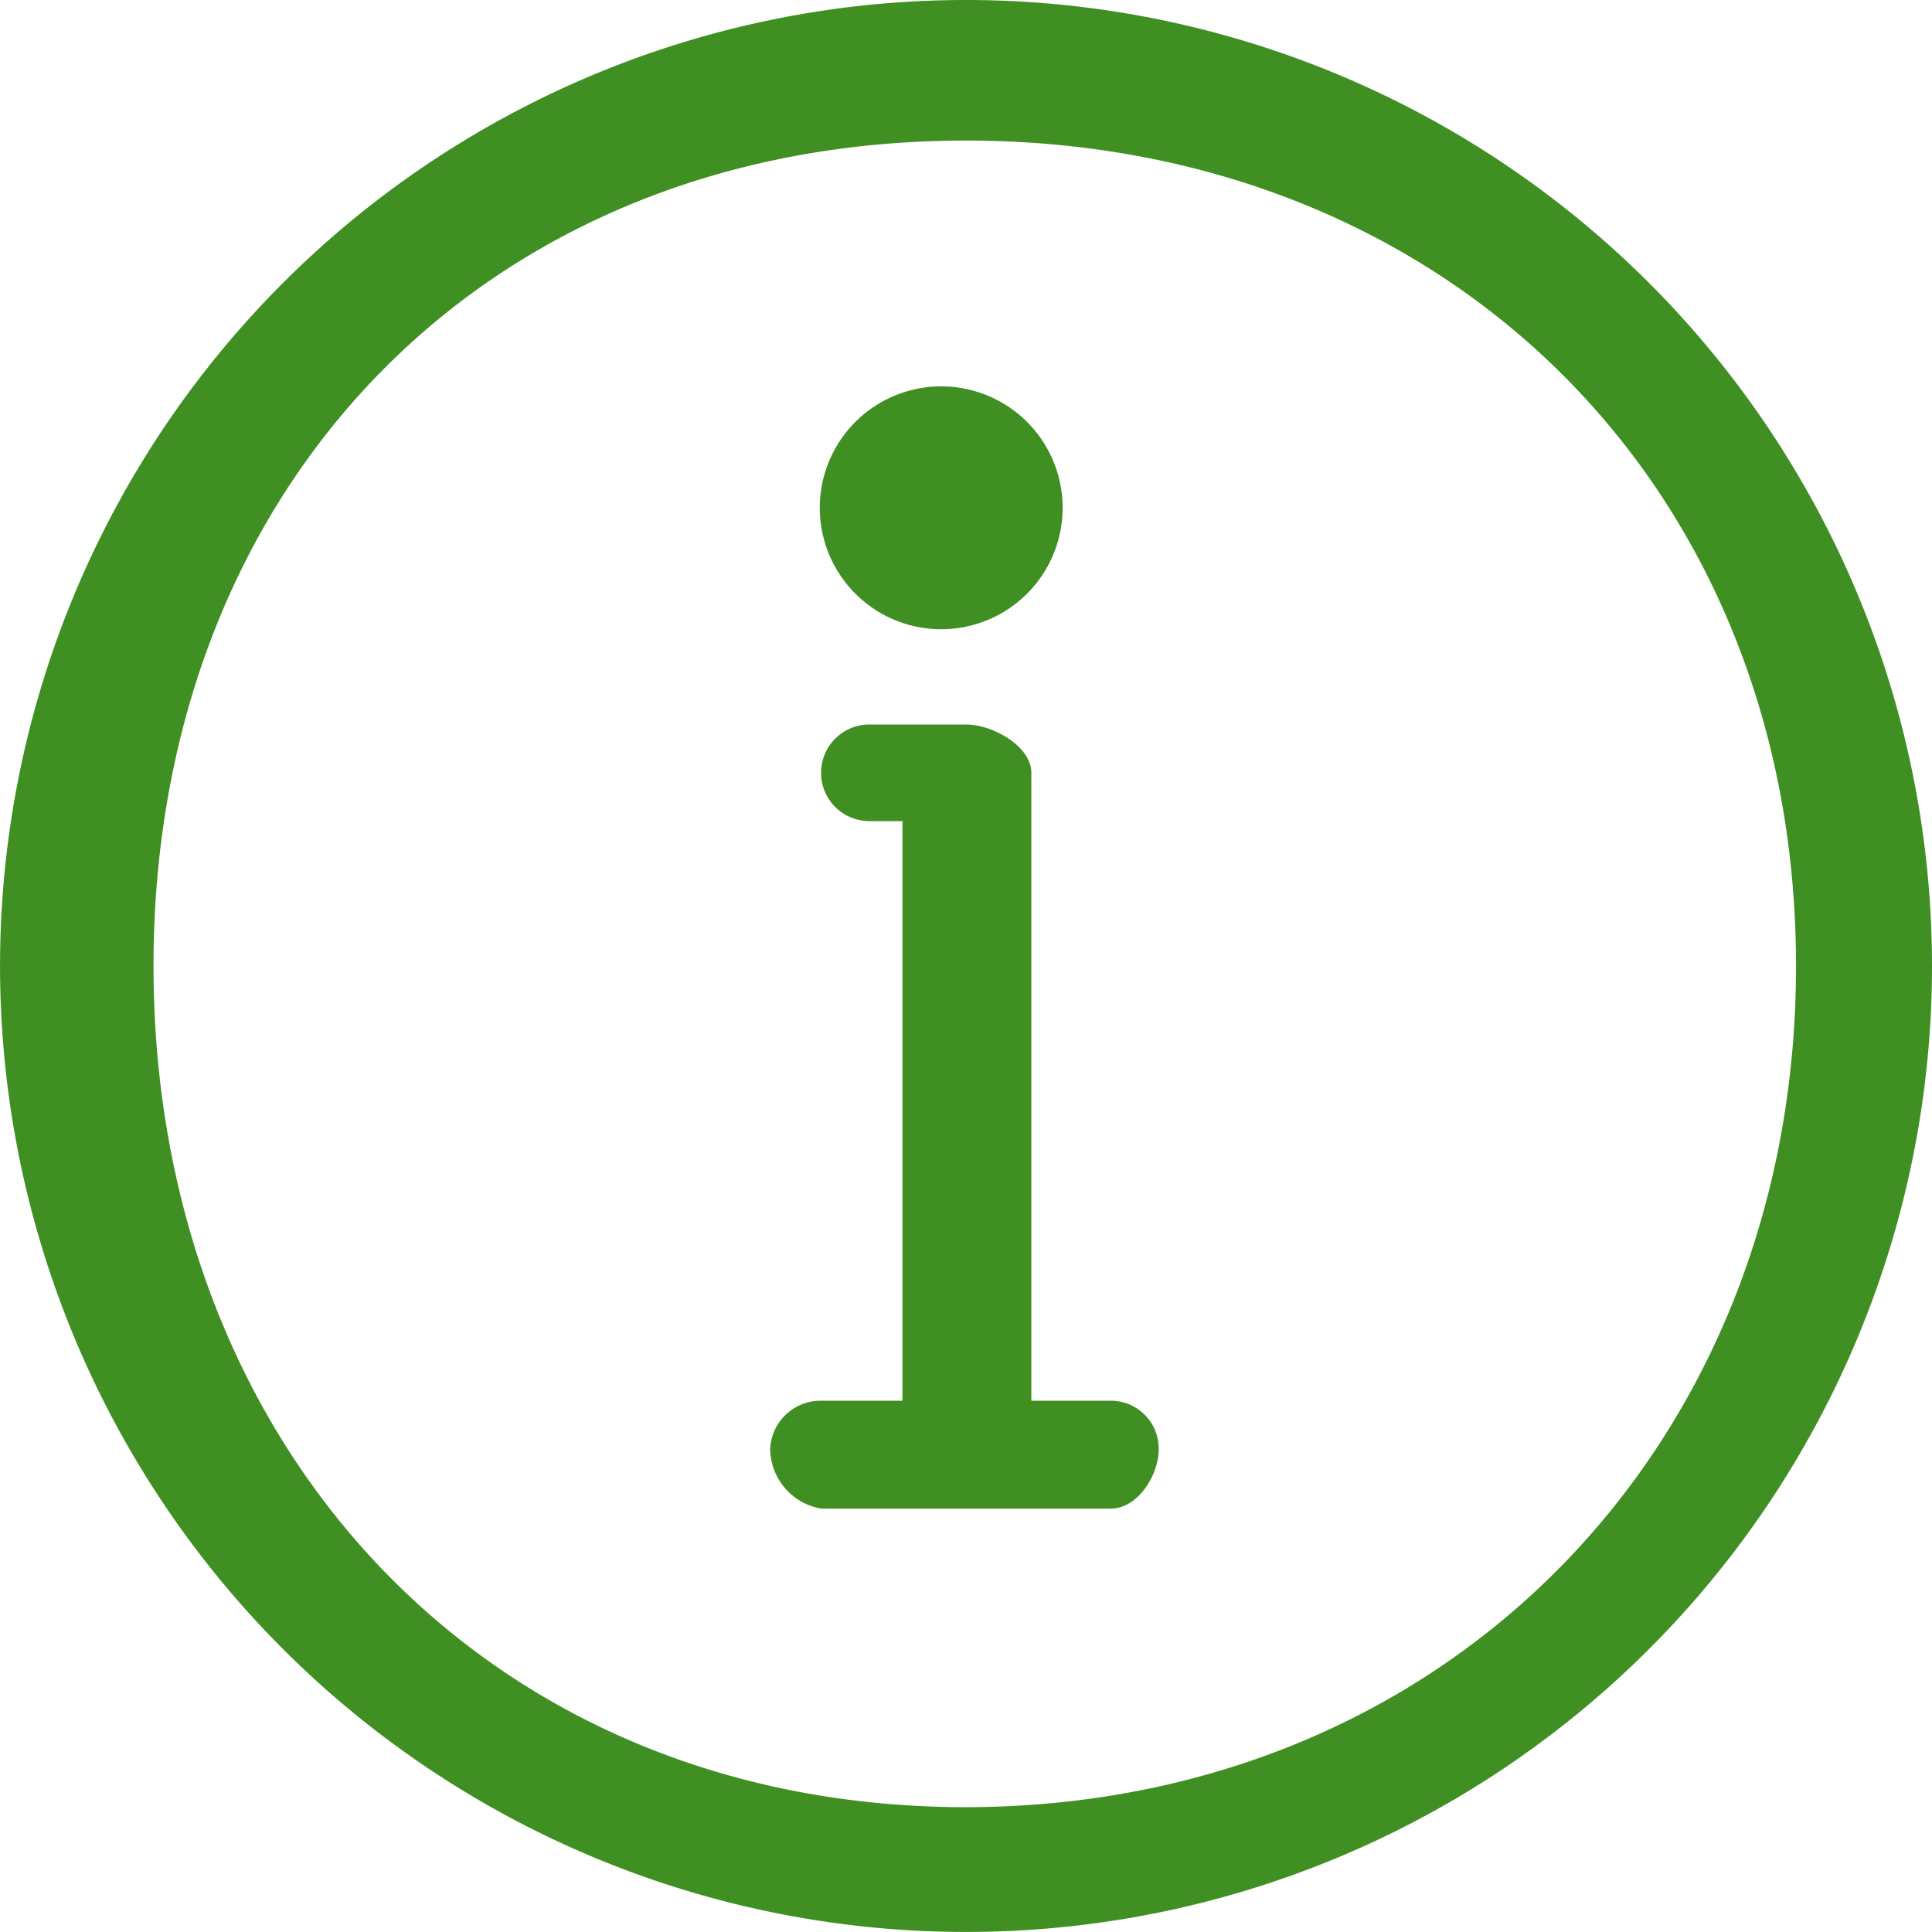 <svg id="My_screenings_info" data-name="My screenings info" xmlns="http://www.w3.org/2000/svg" width="40.877" height="40.877" viewBox="0 0 40.877 40.877">
  <path id="Path_16833" data-name="Path 16833" d="M20.438,0A20.438,20.438,0,1,0,40.877,20.438,20.439,20.439,0,0,0,20.438,0Zm0,38.236c-10.159,0-17.19-7.638-17.19-17.8S10.279,2.974,20.438,2.974,38,10.279,38,20.438,30.592,38.224,20.438,38.236Z" fill="#3f8f22"/>
  <path id="Path_16834" data-name="Path 16834" d="M211.983,206.307H210.3V193.022c0-.564-.818-1.022-1.383-1.022h-2.044a1.022,1.022,0,0,0,0,2.044h.7v12.263h-1.723a1.069,1.069,0,0,0-1.076,1.022,1.3,1.3,0,0,0,1.076,1.261h6.132c.565,0,1.013-.7,1.013-1.261A1.014,1.014,0,0,0,211.983,206.307Zm0,0" transform="translate(-188.479 -176.671)" fill="#3f8f22"/>
  <path id="Path_16835" data-name="Path 16835" d="M235.536,104.967a2.569,2.569,0,1,1-2.569-2.569A2.569,2.569,0,0,1,235.536,104.967Zm0,0" transform="translate(-213.053 -94.223)" fill="#3f8f22"/>
</svg>

